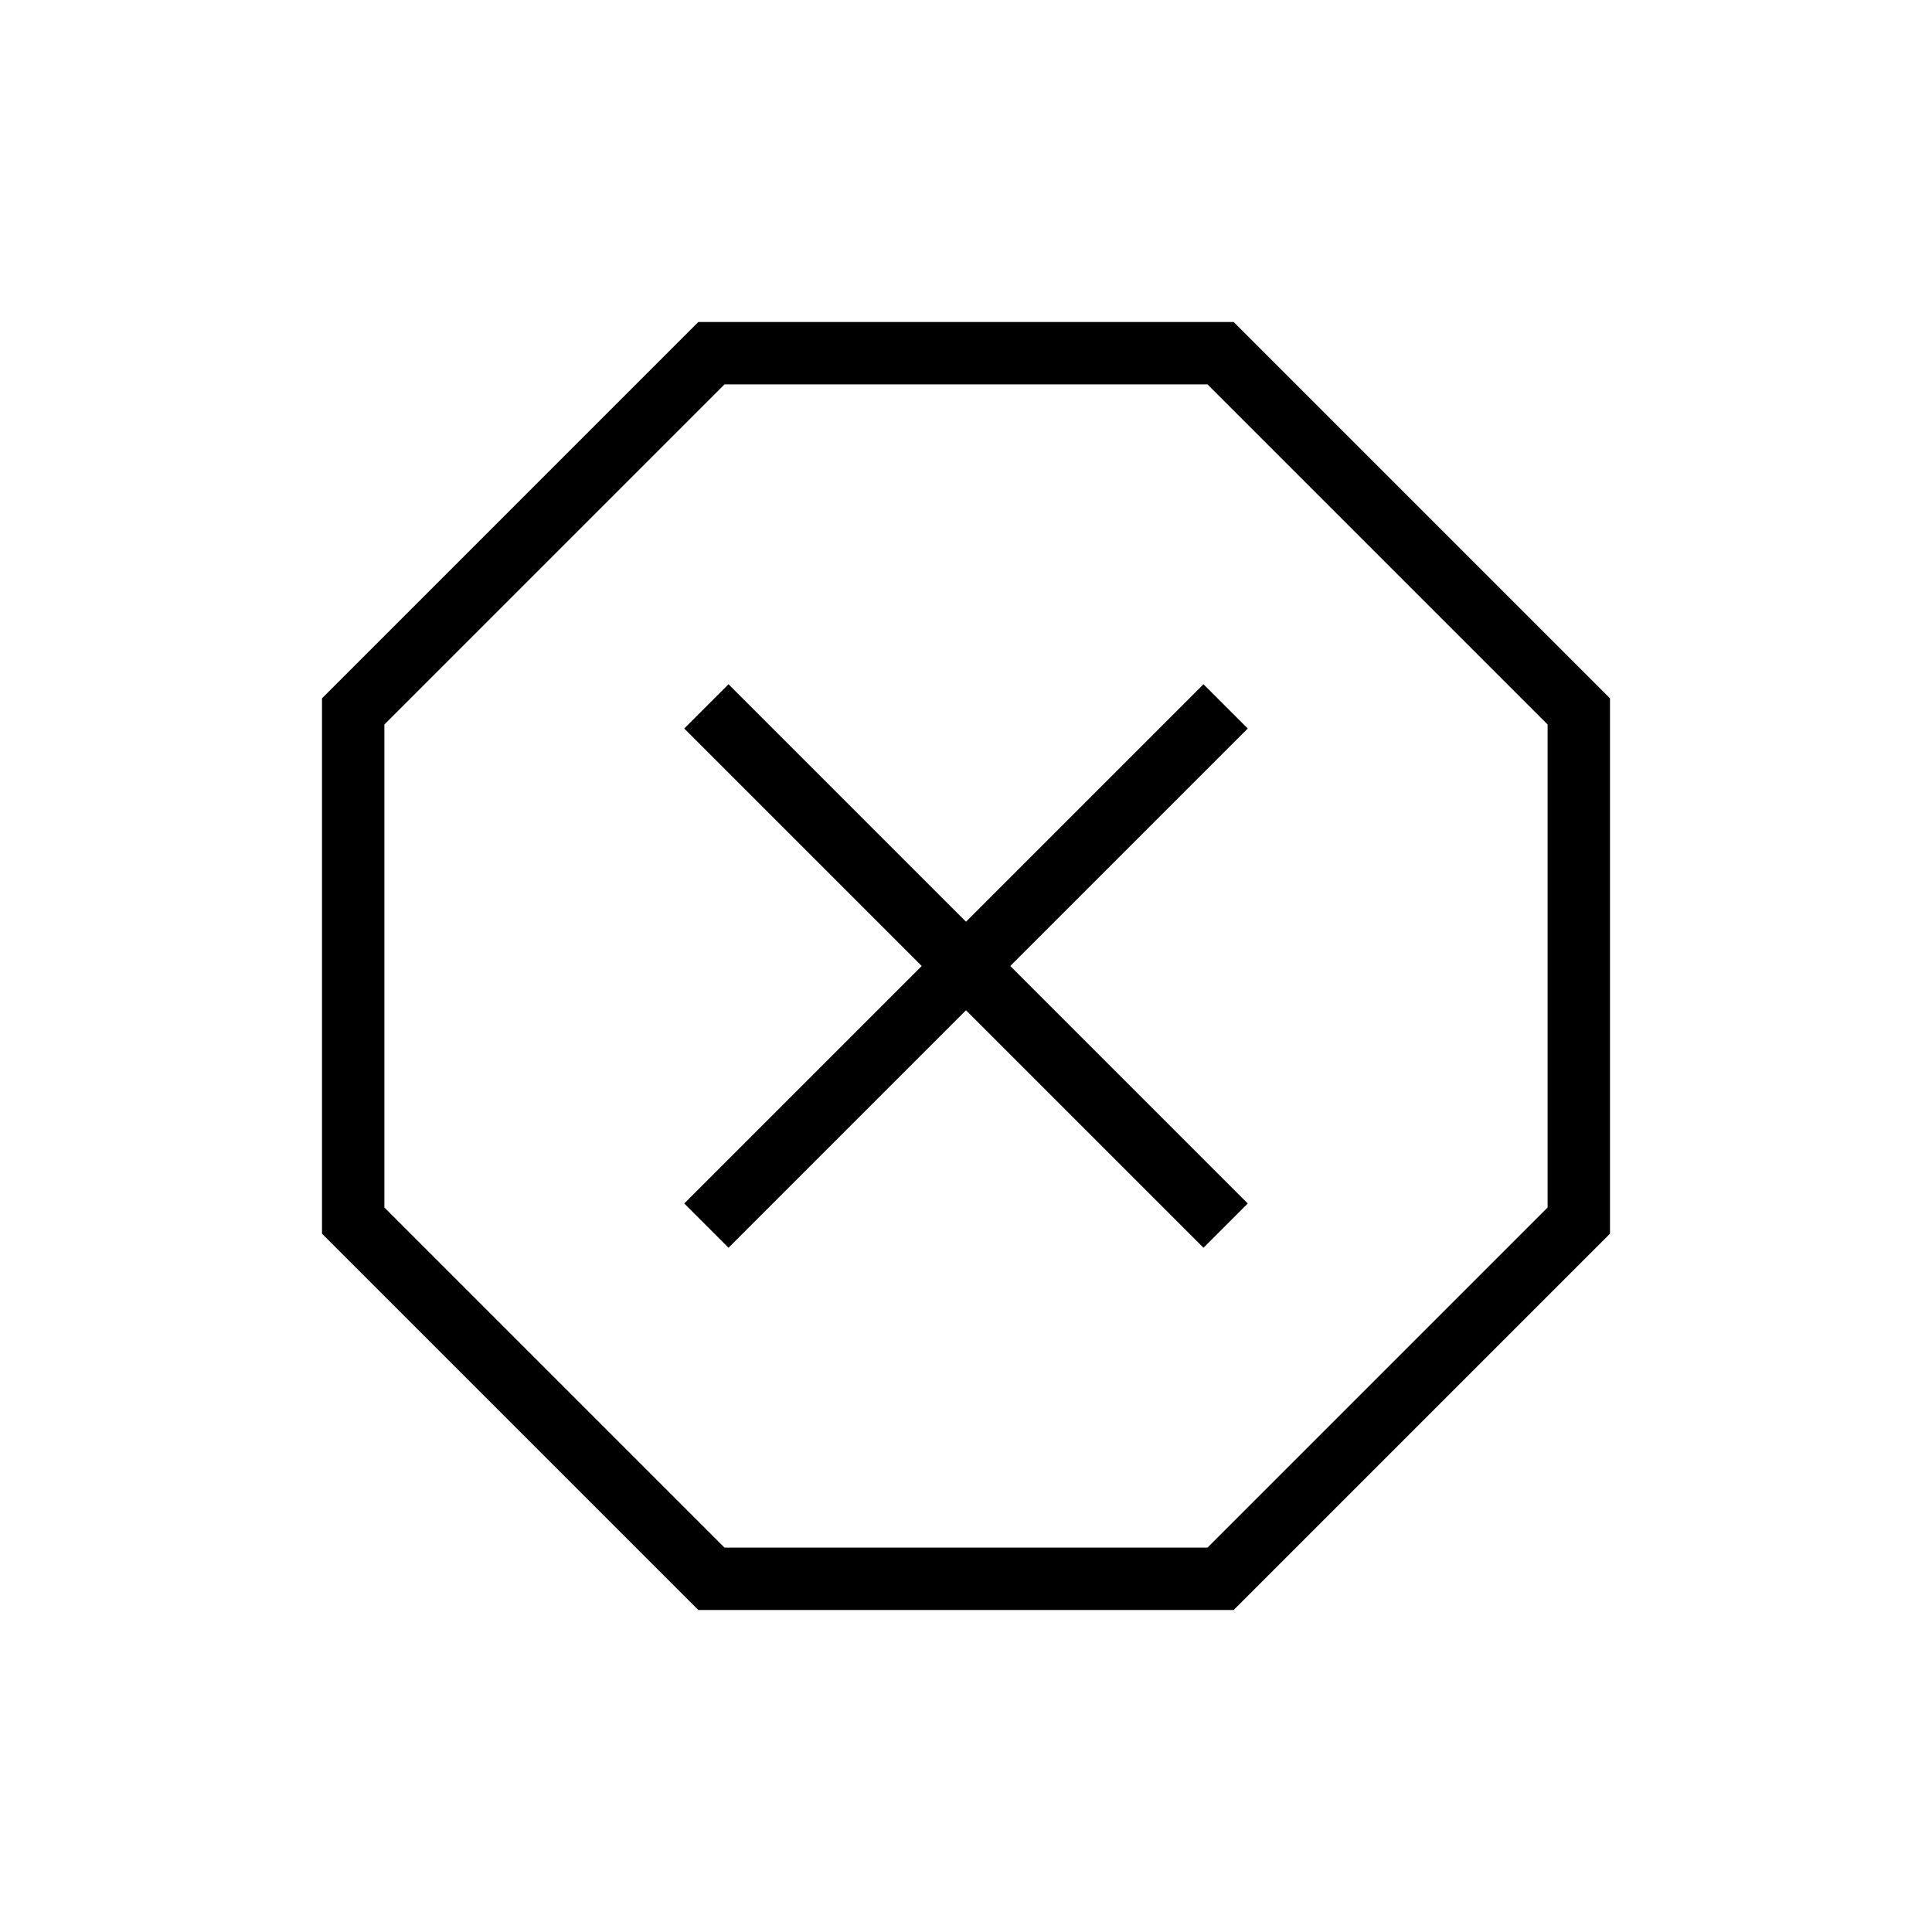 <svg xmlns="http://www.w3.org/2000/svg" height="48" width="48"><path d="M17.35 40 8 30.65v-13.3L17.35 8h13.3L40 17.35v13.3L30.65 40Zm.75-9 5.9-5.9 5.9 5.9 1.1-1.1-5.9-5.9 5.9-5.9-1.1-1.1-5.9 5.9-5.9-5.9-1.1 1.1 5.9 5.9-5.9 5.9Zm-.1 7.45h12L38.45 30V18L30 9.55H18L9.55 18v12ZM24 24Z"/></svg>